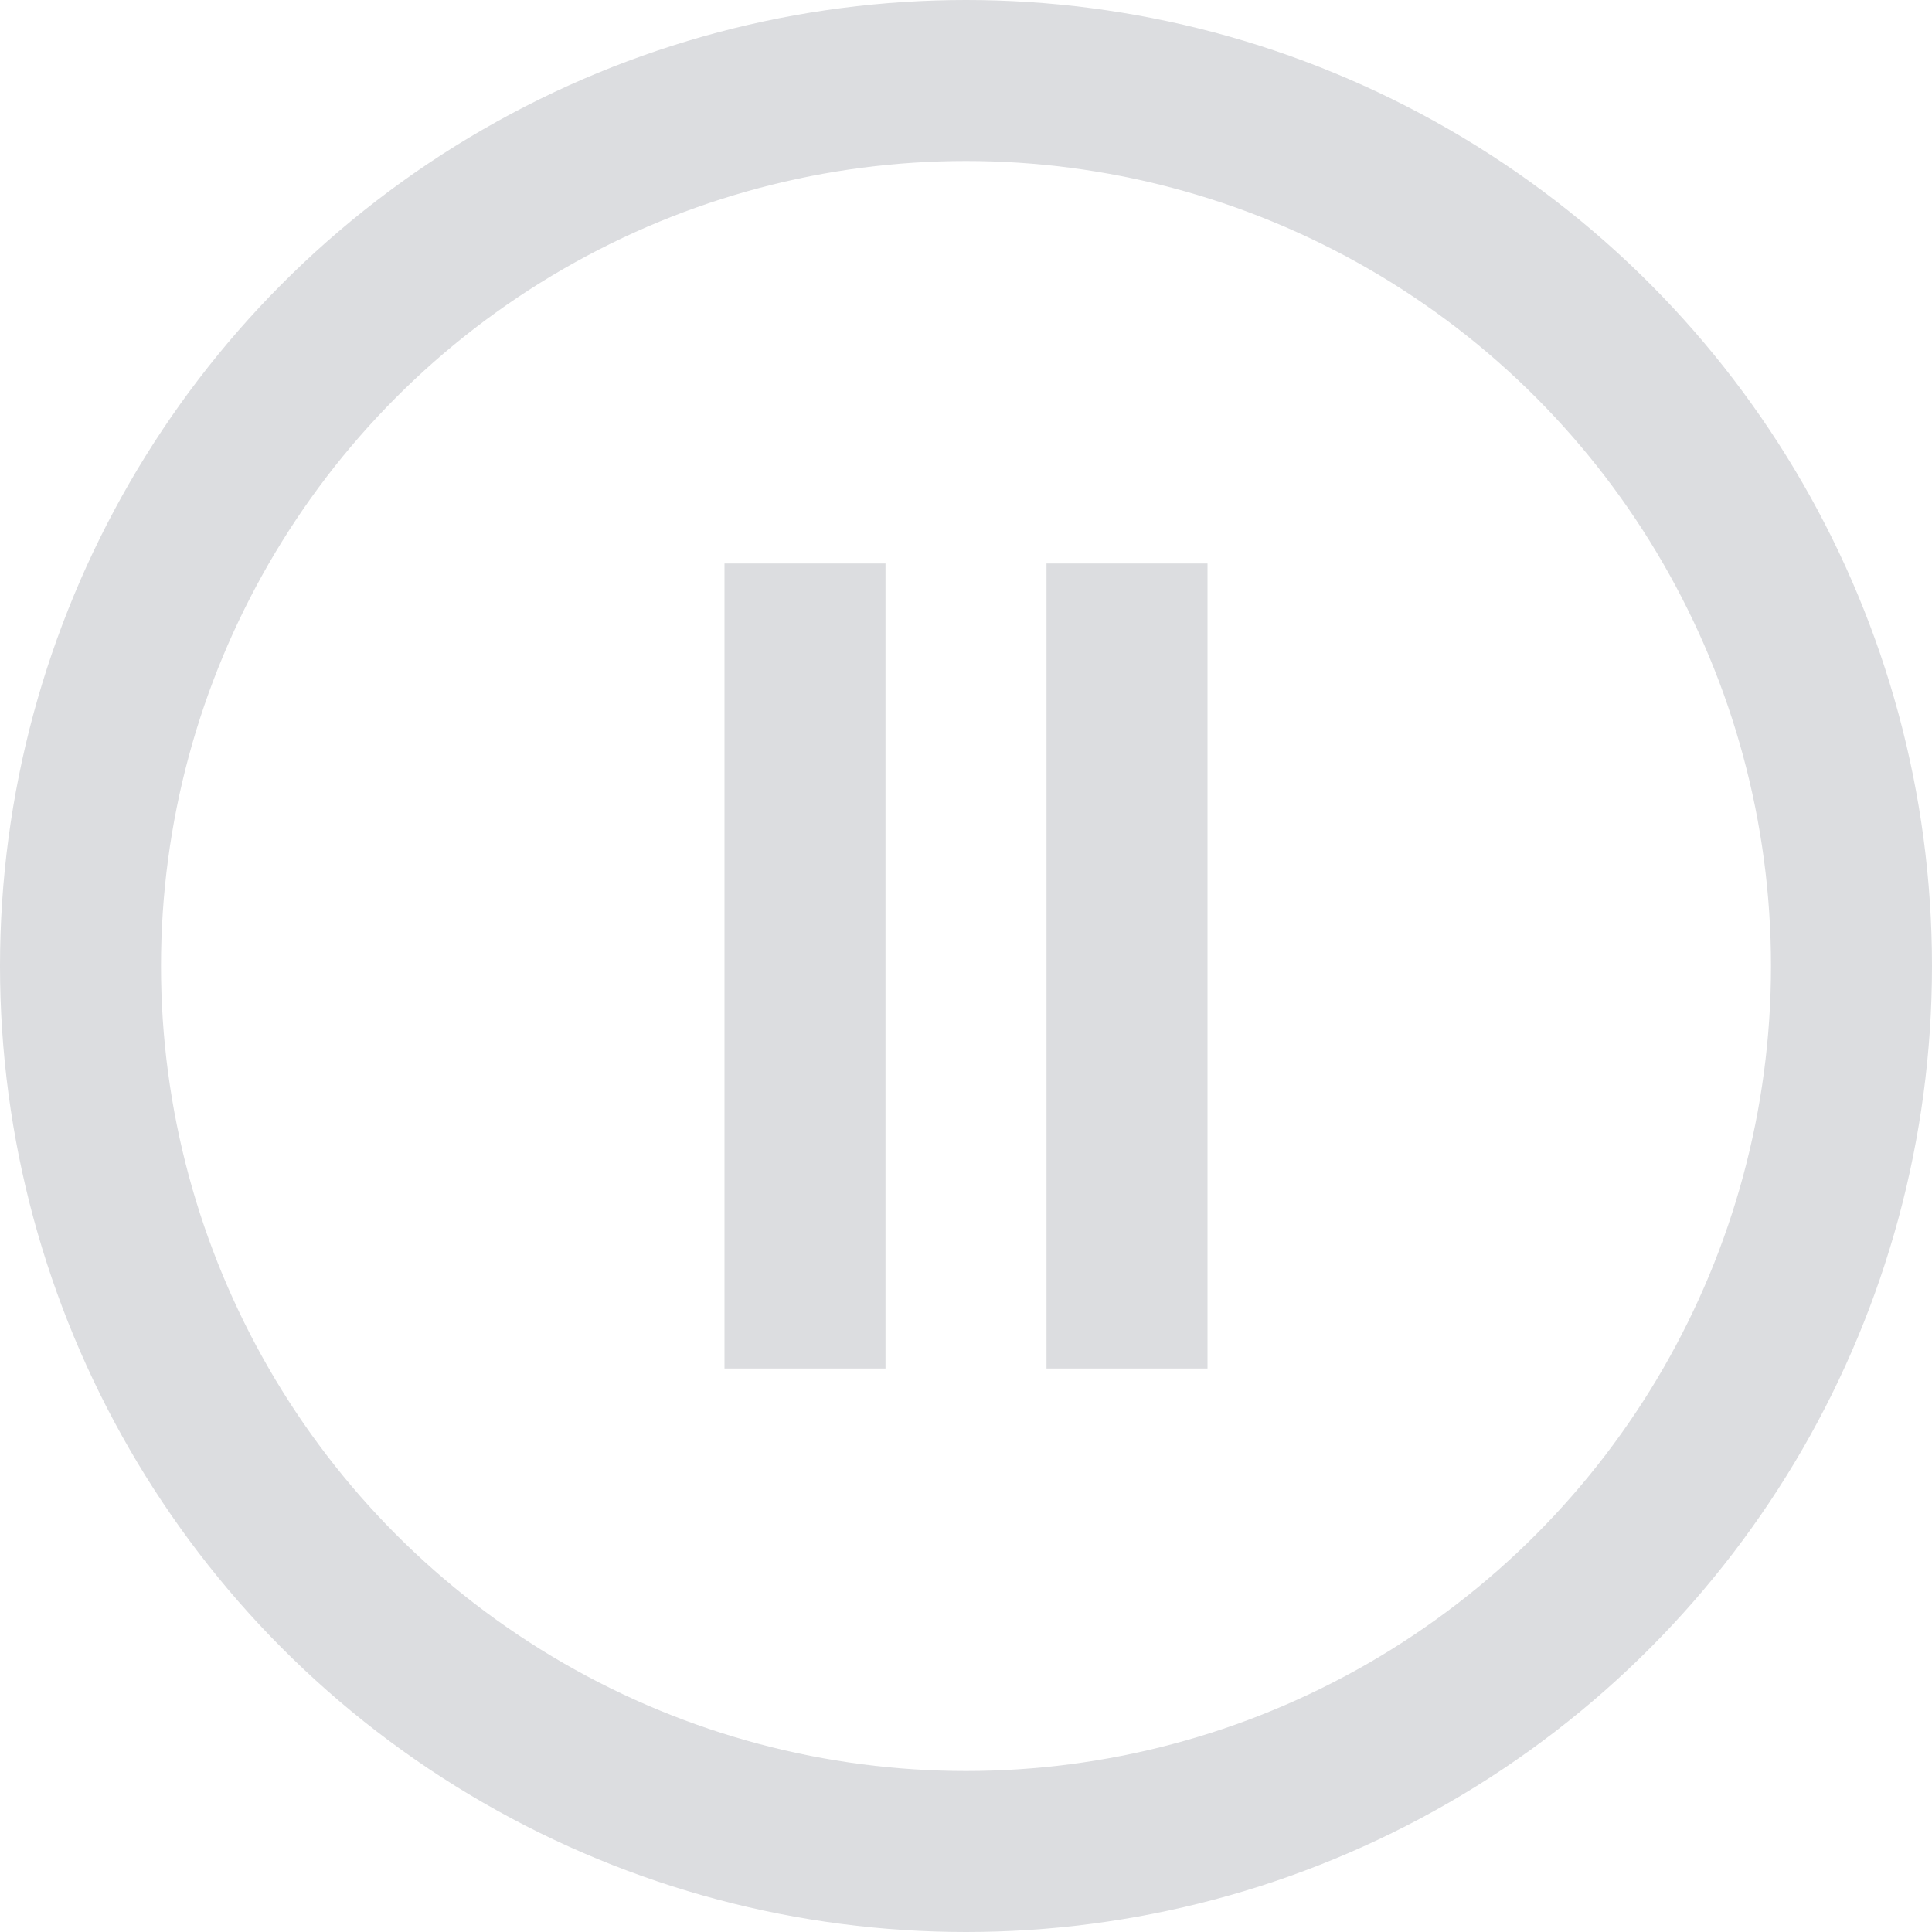 <svg width="96" height="96" viewBox="0 0 96 96" fill="none" xmlns="http://www.w3.org/2000/svg">
<circle cx="48" cy="48" r="44" stroke="#DCDDE0" stroke-width="8"/>
<rect x="36" y="28" width="8" height="40" fill="#DCDDE0"/>
<rect x="52" y="28" width="8" height="40" fill="#DCDDE0"/>
</svg>
